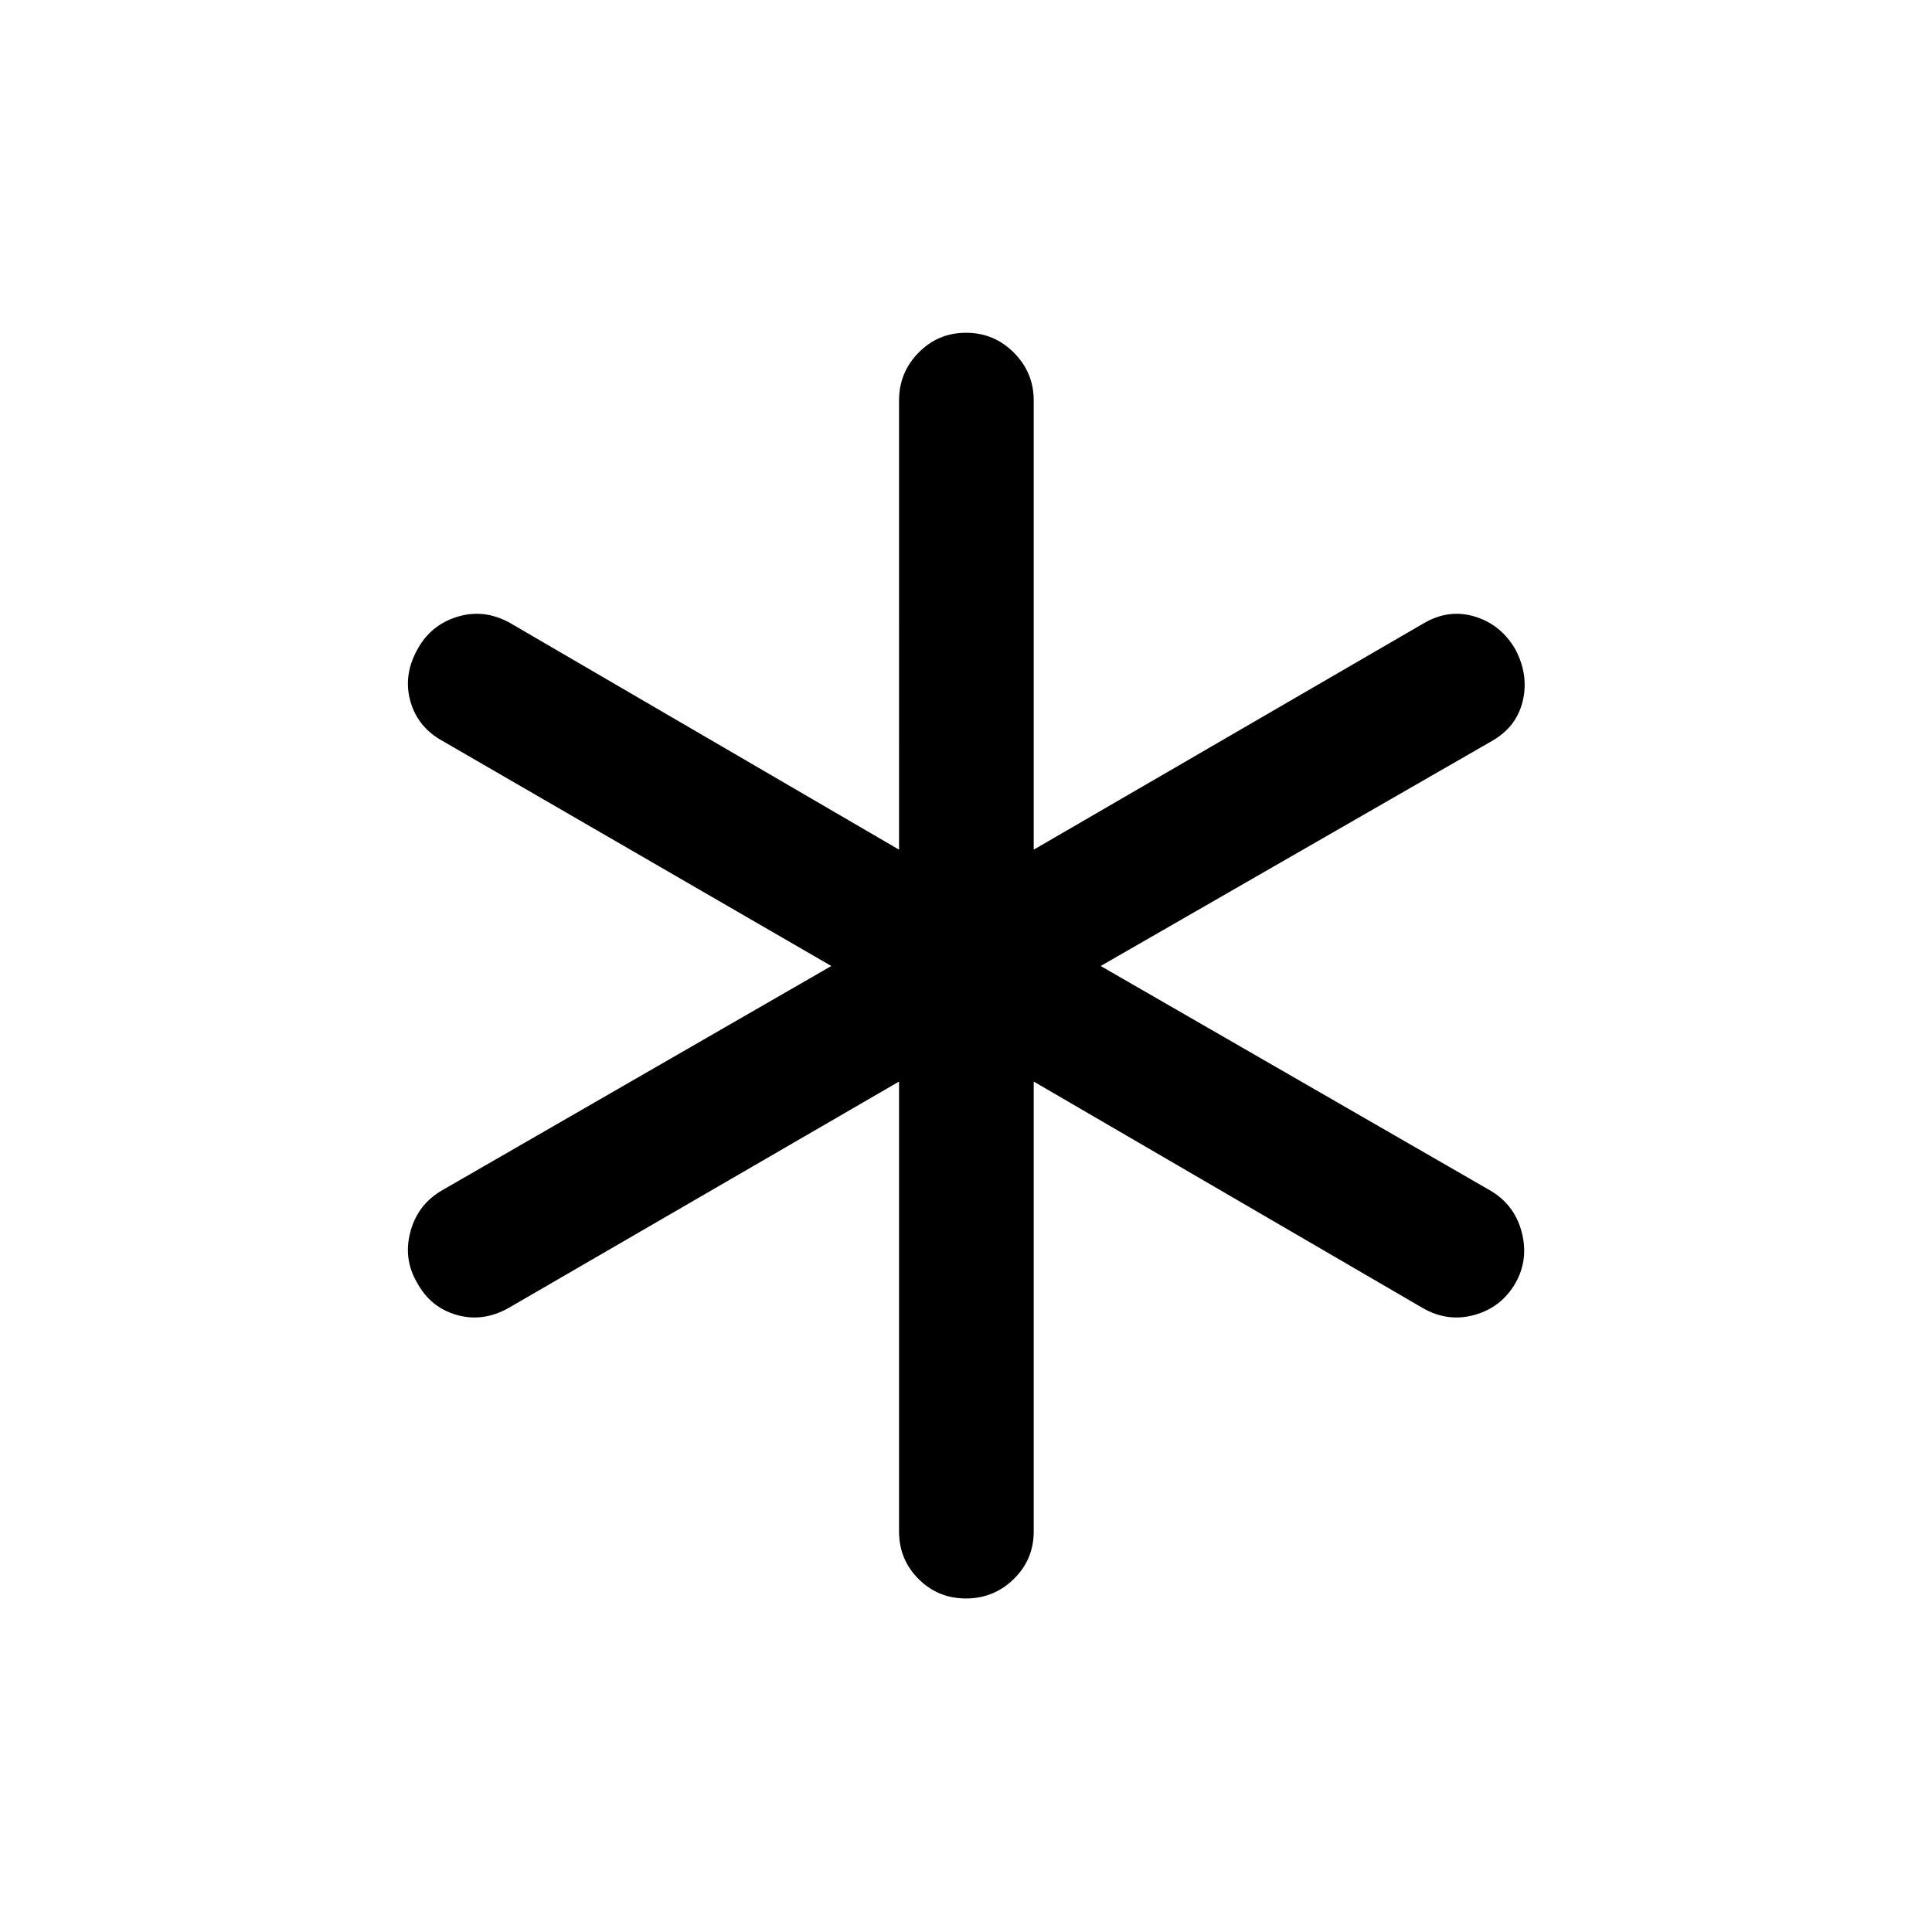 <svg xmlns="http://www.w3.org/2000/svg" height="20" viewBox="0 -960 960 960" width="20"><path d="M446.73-199v-223.58L252.65-310.04q-12.84 7.16-25.82 3.39-12.97-3.76-19.57-15.98-6.99-11.83-3.3-25.47 3.69-13.63 16.04-20.63L413.08-480 220-591.77q-12.35-6.75-16.04-19.62-3.69-12.88 3.3-25.65 6.6-12.38 19.96-16.48 13.36-4.1 26.2 3.06l193.31 112.65V-761q0-13.88 9.7-23.77 9.7-9.88 23.6-9.88 13.89 0 23.76 9.88 9.86 9.89 9.86 23.77v223.19l194.08-112.65q12.46-7.16 25.44-3.06 12.97 4.1 19.96 16.48 6.6 12.77 3.46 25.57-3.15 12.8-15.32 19.7L546.92-480 740-368.73q12.35 7 16.04 20.63 3.69 13.64-2.91 25.47-6.99 12.22-20.35 15.98-13.36 3.77-25.82-3.39L513.65-422.58V-199q0 13.88-9.89 23.58-9.89 9.69-23.79 9.69-13.89 0-23.57-9.69-9.67-9.7-9.67-23.58Z"/></svg>
